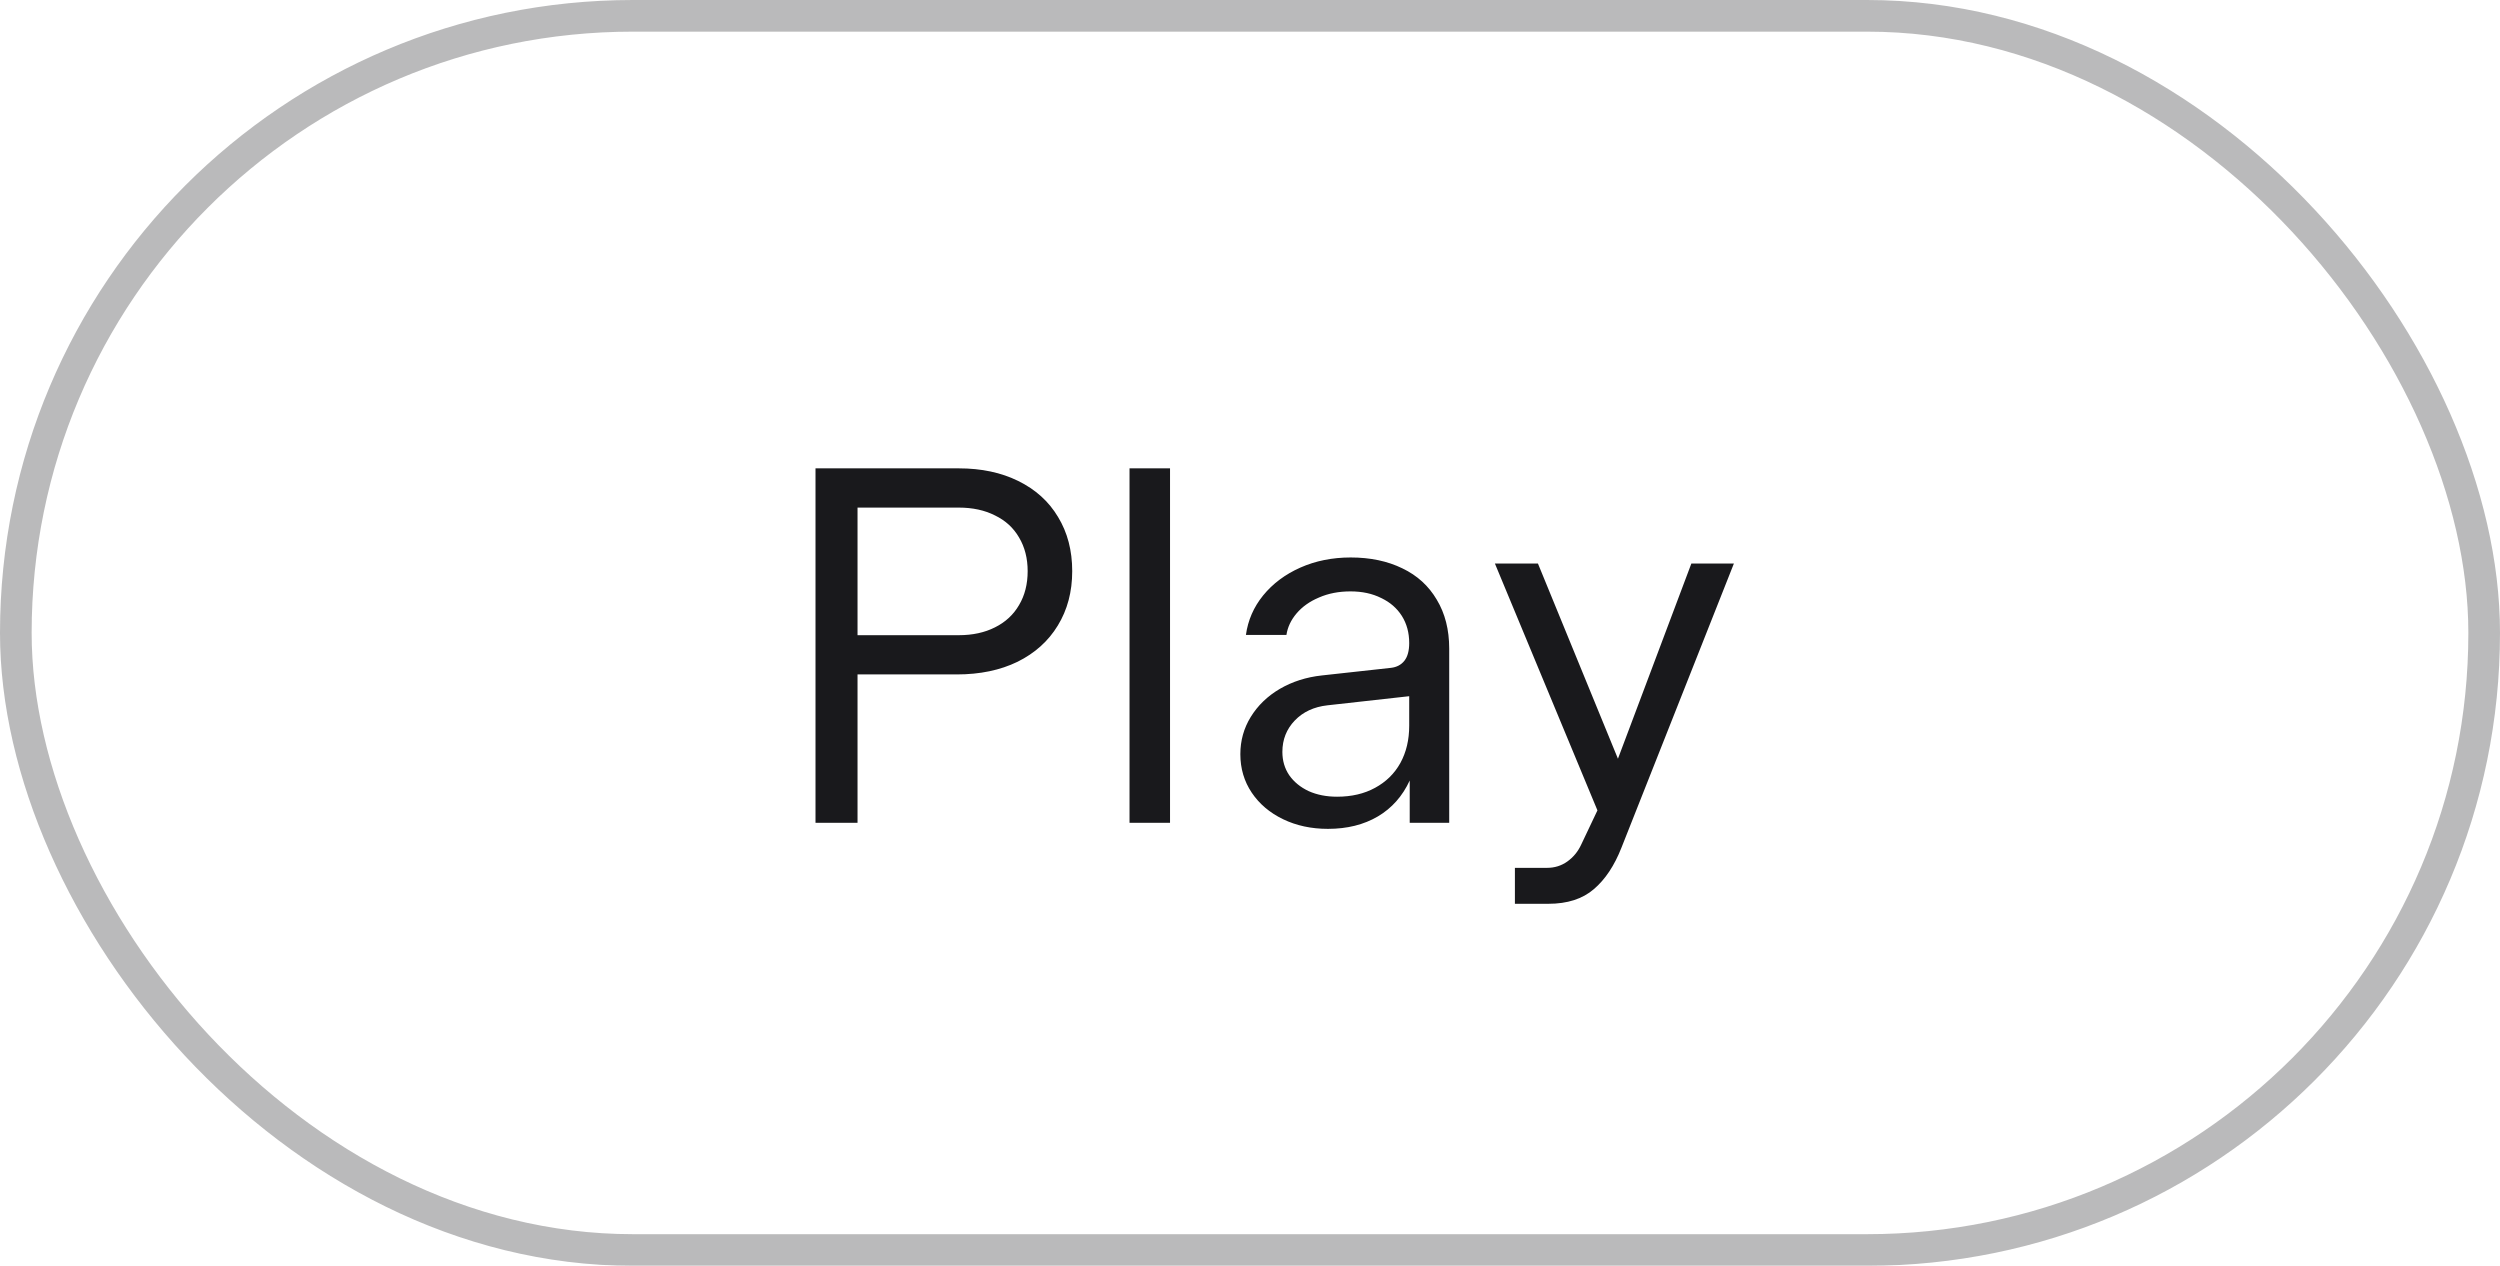 <svg width="79" height="40" viewBox="0 0 79 40" fill="none" xmlns="http://www.w3.org/2000/svg">
<g filter="url(#filter0_b_525_21269)">
<path d="M25.77 14.8H30.298C31.013 14.8 31.639 14.933 32.178 15.2C32.722 15.467 33.141 15.845 33.434 16.336C33.733 16.827 33.882 17.397 33.882 18.048C33.882 18.699 33.73 19.272 33.426 19.768C33.127 20.259 32.703 20.64 32.154 20.912C31.605 21.179 30.965 21.312 30.234 21.312H27.098V26H25.77V14.8ZM30.298 20.072C30.735 20.072 31.117 19.989 31.442 19.824C31.773 19.659 32.026 19.424 32.202 19.12C32.383 18.816 32.474 18.459 32.474 18.048C32.474 17.643 32.383 17.288 32.202 16.984C32.026 16.68 31.773 16.448 31.442 16.288C31.117 16.123 30.735 16.04 30.298 16.04H27.098V20.072H30.298ZM35.693 14.8H36.973V26H35.693V14.8ZM42.683 17.616C43.301 17.616 43.846 17.731 44.315 17.96C44.784 18.184 45.147 18.515 45.403 18.952C45.664 19.384 45.795 19.899 45.795 20.496V26H44.547V24.664C44.318 25.16 43.981 25.539 43.539 25.8C43.096 26.061 42.571 26.192 41.963 26.192C41.44 26.192 40.968 26.091 40.547 25.888C40.126 25.685 39.795 25.405 39.555 25.048C39.315 24.691 39.195 24.285 39.195 23.832C39.195 23.405 39.304 23.013 39.523 22.656C39.747 22.293 40.053 21.997 40.443 21.768C40.837 21.539 41.28 21.397 41.771 21.344L43.955 21.104C44.136 21.083 44.278 21.008 44.379 20.88C44.48 20.752 44.531 20.565 44.531 20.32C44.531 19.995 44.453 19.709 44.299 19.464C44.144 19.219 43.925 19.029 43.643 18.896C43.365 18.757 43.043 18.688 42.675 18.688C42.307 18.688 41.976 18.752 41.683 18.88C41.389 19.003 41.152 19.171 40.971 19.384C40.795 19.592 40.688 19.819 40.651 20.064H39.371C39.435 19.6 39.616 19.184 39.915 18.816C40.219 18.443 40.611 18.149 41.091 17.936C41.571 17.723 42.102 17.616 42.683 17.616ZM40.523 23.76C40.523 24.037 40.595 24.283 40.739 24.496C40.888 24.709 41.093 24.877 41.355 25C41.616 25.117 41.915 25.176 42.251 25.176C42.709 25.176 43.109 25.083 43.451 24.896C43.797 24.709 44.064 24.448 44.251 24.112C44.438 23.771 44.531 23.379 44.531 22.936V22L41.947 22.288C41.52 22.336 41.176 22.496 40.915 22.768C40.654 23.04 40.523 23.371 40.523 23.76ZM47.871 27.424H48.887C49.127 27.424 49.34 27.357 49.527 27.224C49.714 27.091 49.858 26.917 49.959 26.704L50.479 25.608L47.239 17.808H48.599L51.127 23.976L53.447 17.808H54.791L51.239 26.784C51.015 27.355 50.724 27.792 50.367 28.096C50.01 28.405 49.53 28.56 48.927 28.56H47.871V27.424Z" fill="#19191C"/>
<rect x="0.5" y="0.5" width="78" height="39" rx="19.5" stroke="#19191C" stroke-opacity="0.3"/>
</g>
<defs>
<filter id="filter0_b_525_21269" x="-8" y="-8" width="95" height="56" filterUnits="userSpaceOnUse" color-interpolation-filters="sRGB">
<feFlood flood-opacity="0" result="BackgroundImageFix"/>
<feGaussianBlur in="BackgroundImageFix" stdDeviation="4"/>
<feComposite in2="SourceAlpha" operator="in" result="effect1_backgroundBlur_525_21269"/>
<feBlend mode="normal" in="SourceGraphic" in2="effect1_backgroundBlur_525_21269" result="shape"/>
</filter>
</defs>
</svg>
